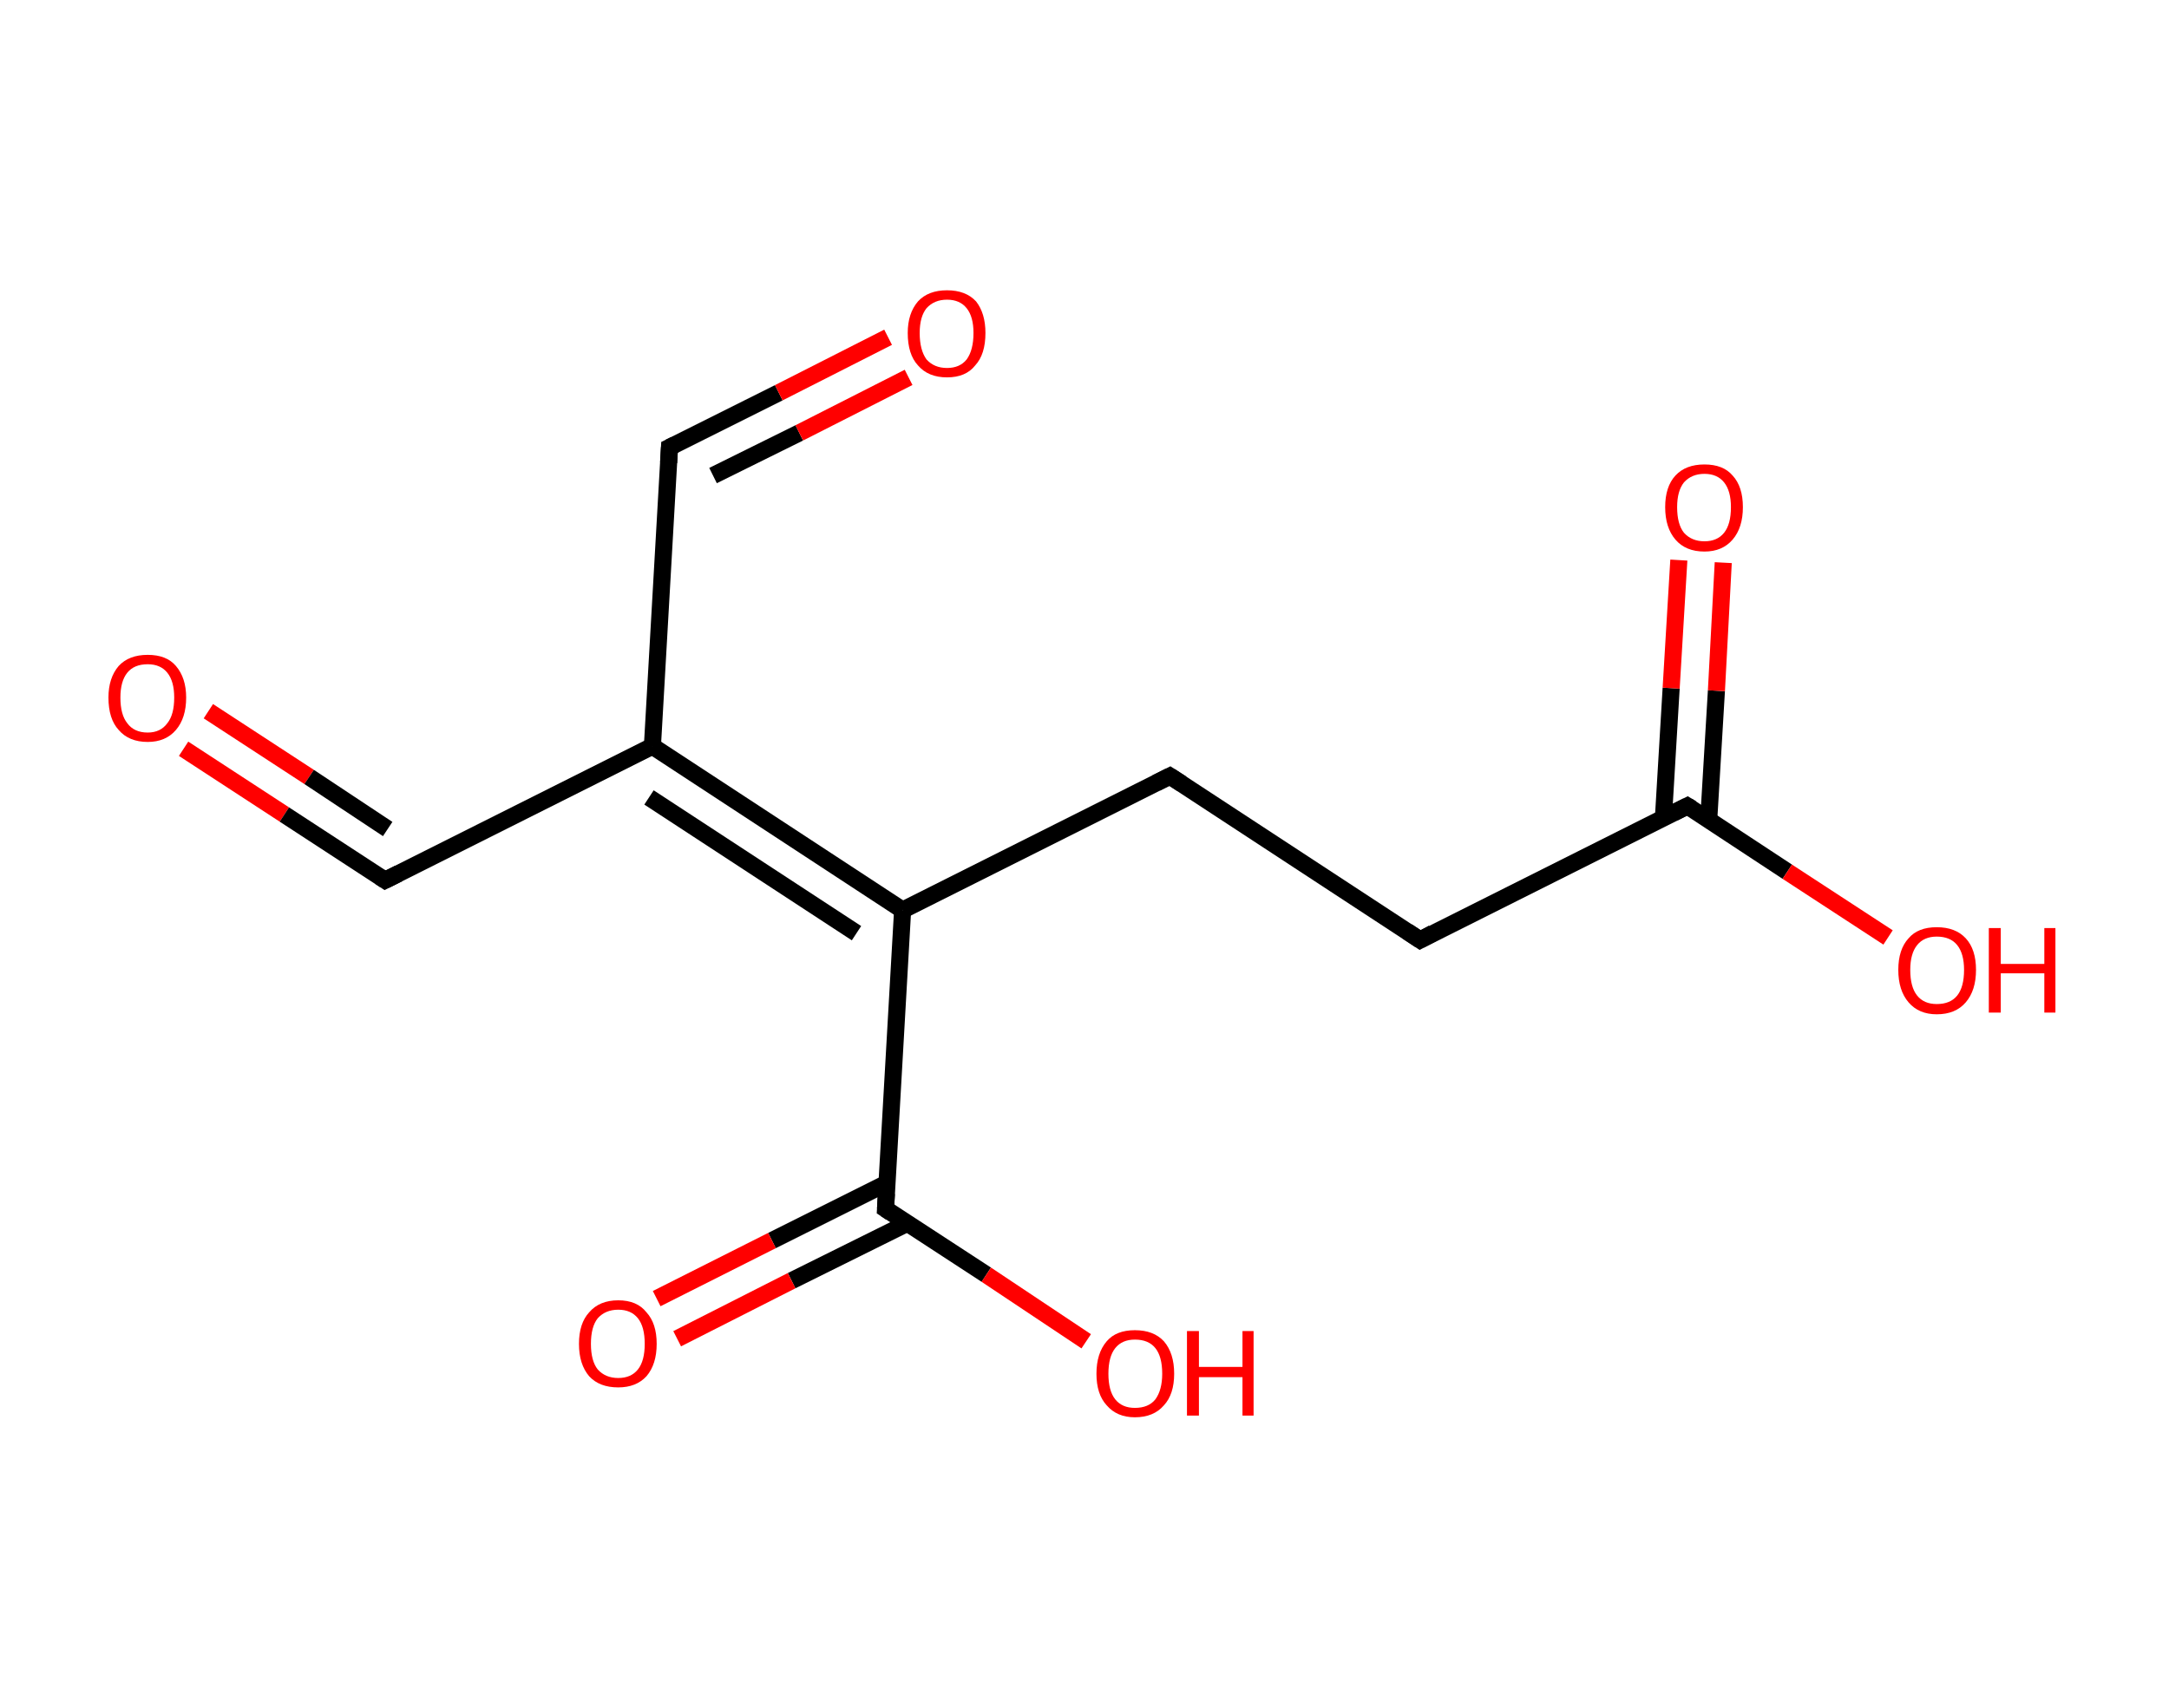 <?xml version='1.0' encoding='ASCII' standalone='yes'?>
<svg xmlns="http://www.w3.org/2000/svg" xmlns:rdkit="http://www.rdkit.org/xml" xmlns:xlink="http://www.w3.org/1999/xlink" version="1.1" baseProfile="full" xml:space="preserve" width="254px" height="200px" viewBox="0 0 254 200">
<!-- END OF HEADER -->
<rect style="opacity:1.0;fill:#FFFFFF;stroke:none" width="254.0" height="200.0" x="0.0" y="0.0"> </rect>
<path class="bond-0 atom-0 atom-1" d="M 21.5,87.7 L 33.3,95.4" style="fill:none;fill-rule:evenodd;stroke:#FF0000;stroke-width:2.0px;stroke-linecap:butt;stroke-linejoin:miter;stroke-opacity:1"/>
<path class="bond-0 atom-0 atom-1" d="M 33.3,95.4 L 45.1,103.1" style="fill:none;fill-rule:evenodd;stroke:#000000;stroke-width:2.0px;stroke-linecap:butt;stroke-linejoin:miter;stroke-opacity:1"/>
<path class="bond-0 atom-0 atom-1" d="M 24.4,83.3 L 36.2,91.0" style="fill:none;fill-rule:evenodd;stroke:#FF0000;stroke-width:2.0px;stroke-linecap:butt;stroke-linejoin:miter;stroke-opacity:1"/>
<path class="bond-0 atom-0 atom-1" d="M 36.2,91.0 L 45.4,97.1" style="fill:none;fill-rule:evenodd;stroke:#000000;stroke-width:2.0px;stroke-linecap:butt;stroke-linejoin:miter;stroke-opacity:1"/>
<path class="bond-1 atom-1 atom-2" d="M 45.1,103.1 L 76.4,87.4" style="fill:none;fill-rule:evenodd;stroke:#000000;stroke-width:2.0px;stroke-linecap:butt;stroke-linejoin:miter;stroke-opacity:1"/>
<path class="bond-2 atom-2 atom-3" d="M 76.4,87.4 L 78.4,52.4" style="fill:none;fill-rule:evenodd;stroke:#000000;stroke-width:2.0px;stroke-linecap:butt;stroke-linejoin:miter;stroke-opacity:1"/>
<path class="bond-3 atom-3 atom-4" d="M 78.4,52.4 L 91.2,46.0" style="fill:none;fill-rule:evenodd;stroke:#000000;stroke-width:2.0px;stroke-linecap:butt;stroke-linejoin:miter;stroke-opacity:1"/>
<path class="bond-3 atom-3 atom-4" d="M 91.2,46.0 L 104.0,39.5" style="fill:none;fill-rule:evenodd;stroke:#FF0000;stroke-width:2.0px;stroke-linecap:butt;stroke-linejoin:miter;stroke-opacity:1"/>
<path class="bond-3 atom-3 atom-4" d="M 83.5,55.7 L 93.6,50.7" style="fill:none;fill-rule:evenodd;stroke:#000000;stroke-width:2.0px;stroke-linecap:butt;stroke-linejoin:miter;stroke-opacity:1"/>
<path class="bond-3 atom-3 atom-4" d="M 93.6,50.7 L 106.4,44.2" style="fill:none;fill-rule:evenodd;stroke:#FF0000;stroke-width:2.0px;stroke-linecap:butt;stroke-linejoin:miter;stroke-opacity:1"/>
<path class="bond-4 atom-2 atom-5" d="M 76.4,87.4 L 105.7,106.6" style="fill:none;fill-rule:evenodd;stroke:#000000;stroke-width:2.0px;stroke-linecap:butt;stroke-linejoin:miter;stroke-opacity:1"/>
<path class="bond-4 atom-2 atom-5" d="M 76.0,93.4 L 100.3,109.3" style="fill:none;fill-rule:evenodd;stroke:#000000;stroke-width:2.0px;stroke-linecap:butt;stroke-linejoin:miter;stroke-opacity:1"/>
<path class="bond-5 atom-5 atom-6" d="M 105.7,106.6 L 137.0,90.9" style="fill:none;fill-rule:evenodd;stroke:#000000;stroke-width:2.0px;stroke-linecap:butt;stroke-linejoin:miter;stroke-opacity:1"/>
<path class="bond-6 atom-6 atom-7" d="M 137.0,90.9 L 166.3,110.1" style="fill:none;fill-rule:evenodd;stroke:#000000;stroke-width:2.0px;stroke-linecap:butt;stroke-linejoin:miter;stroke-opacity:1"/>
<path class="bond-7 atom-7 atom-8" d="M 166.3,110.1 L 197.6,94.4" style="fill:none;fill-rule:evenodd;stroke:#000000;stroke-width:2.0px;stroke-linecap:butt;stroke-linejoin:miter;stroke-opacity:1"/>
<path class="bond-8 atom-8 atom-9" d="M 200.1,96.0 L 201.0,80.9" style="fill:none;fill-rule:evenodd;stroke:#000000;stroke-width:2.0px;stroke-linecap:butt;stroke-linejoin:miter;stroke-opacity:1"/>
<path class="bond-8 atom-8 atom-9" d="M 201.0,80.9 L 201.8,65.9" style="fill:none;fill-rule:evenodd;stroke:#FF0000;stroke-width:2.0px;stroke-linecap:butt;stroke-linejoin:miter;stroke-opacity:1"/>
<path class="bond-8 atom-8 atom-9" d="M 194.8,95.7 L 195.7,80.6" style="fill:none;fill-rule:evenodd;stroke:#000000;stroke-width:2.0px;stroke-linecap:butt;stroke-linejoin:miter;stroke-opacity:1"/>
<path class="bond-8 atom-8 atom-9" d="M 195.7,80.6 L 196.6,65.6" style="fill:none;fill-rule:evenodd;stroke:#FF0000;stroke-width:2.0px;stroke-linecap:butt;stroke-linejoin:miter;stroke-opacity:1"/>
<path class="bond-9 atom-8 atom-10" d="M 197.6,94.4 L 209.3,102.1" style="fill:none;fill-rule:evenodd;stroke:#000000;stroke-width:2.0px;stroke-linecap:butt;stroke-linejoin:miter;stroke-opacity:1"/>
<path class="bond-9 atom-8 atom-10" d="M 209.3,102.1 L 221.1,109.8" style="fill:none;fill-rule:evenodd;stroke:#FF0000;stroke-width:2.0px;stroke-linecap:butt;stroke-linejoin:miter;stroke-opacity:1"/>
<path class="bond-10 atom-5 atom-11" d="M 105.7,106.6 L 103.7,141.6" style="fill:none;fill-rule:evenodd;stroke:#000000;stroke-width:2.0px;stroke-linecap:butt;stroke-linejoin:miter;stroke-opacity:1"/>
<path class="bond-11 atom-11 atom-12" d="M 103.8,138.6 L 90.4,145.3" style="fill:none;fill-rule:evenodd;stroke:#000000;stroke-width:2.0px;stroke-linecap:butt;stroke-linejoin:miter;stroke-opacity:1"/>
<path class="bond-11 atom-11 atom-12" d="M 90.4,145.3 L 76.9,152.1" style="fill:none;fill-rule:evenodd;stroke:#FF0000;stroke-width:2.0px;stroke-linecap:butt;stroke-linejoin:miter;stroke-opacity:1"/>
<path class="bond-11 atom-11 atom-12" d="M 106.2,143.3 L 92.7,150.0" style="fill:none;fill-rule:evenodd;stroke:#000000;stroke-width:2.0px;stroke-linecap:butt;stroke-linejoin:miter;stroke-opacity:1"/>
<path class="bond-11 atom-11 atom-12" d="M 92.7,150.0 L 79.3,156.8" style="fill:none;fill-rule:evenodd;stroke:#FF0000;stroke-width:2.0px;stroke-linecap:butt;stroke-linejoin:miter;stroke-opacity:1"/>
<path class="bond-12 atom-11 atom-13" d="M 103.7,141.6 L 115.5,149.3" style="fill:none;fill-rule:evenodd;stroke:#000000;stroke-width:2.0px;stroke-linecap:butt;stroke-linejoin:miter;stroke-opacity:1"/>
<path class="bond-12 atom-11 atom-13" d="M 115.5,149.3 L 127.2,157.1" style="fill:none;fill-rule:evenodd;stroke:#FF0000;stroke-width:2.0px;stroke-linecap:butt;stroke-linejoin:miter;stroke-opacity:1"/>
<path d="M 44.5,102.7 L 45.1,103.1 L 46.7,102.3" style="fill:none;stroke:#000000;stroke-width:2.0px;stroke-linecap:butt;stroke-linejoin:miter;stroke-opacity:1;"/>
<path d="M 78.3,54.2 L 78.4,52.4 L 79.0,52.1" style="fill:none;stroke:#000000;stroke-width:2.0px;stroke-linecap:butt;stroke-linejoin:miter;stroke-opacity:1;"/>
<path d="M 135.4,91.7 L 137.0,90.9 L 138.4,91.8" style="fill:none;stroke:#000000;stroke-width:2.0px;stroke-linecap:butt;stroke-linejoin:miter;stroke-opacity:1;"/>
<path d="M 164.8,109.1 L 166.3,110.1 L 167.8,109.3" style="fill:none;stroke:#000000;stroke-width:2.0px;stroke-linecap:butt;stroke-linejoin:miter;stroke-opacity:1;"/>
<path d="M 196.0,95.2 L 197.6,94.4 L 198.1,94.7" style="fill:none;stroke:#000000;stroke-width:2.0px;stroke-linecap:butt;stroke-linejoin:miter;stroke-opacity:1;"/>
<path d="M 103.8,139.8 L 103.7,141.6 L 104.3,142.0" style="fill:none;stroke:#000000;stroke-width:2.0px;stroke-linecap:butt;stroke-linejoin:miter;stroke-opacity:1;"/>
<path class="atom-0" d="M 12.7 81.7 Q 12.7 79.4, 13.9 78.0 Q 15.1 76.7, 17.3 76.7 Q 19.5 76.7, 20.6 78.0 Q 21.8 79.4, 21.8 81.7 Q 21.8 84.1, 20.6 85.5 Q 19.4 86.9, 17.3 86.9 Q 15.1 86.9, 13.9 85.5 Q 12.7 84.2, 12.7 81.7 M 17.3 85.8 Q 18.8 85.8, 19.6 84.7 Q 20.4 83.7, 20.4 81.7 Q 20.4 79.8, 19.6 78.8 Q 18.8 77.8, 17.3 77.8 Q 15.7 77.8, 14.9 78.8 Q 14.1 79.8, 14.1 81.7 Q 14.1 83.7, 14.9 84.7 Q 15.7 85.8, 17.3 85.8 " fill="#FF0000"/>
<path class="atom-4" d="M 106.3 39.0 Q 106.3 36.7, 107.5 35.3 Q 108.7 34.0, 110.9 34.0 Q 113.1 34.0, 114.3 35.3 Q 115.4 36.7, 115.4 39.0 Q 115.4 41.5, 114.2 42.8 Q 113.1 44.2, 110.9 44.2 Q 108.7 44.2, 107.5 42.8 Q 106.3 41.5, 106.3 39.0 M 110.9 43.1 Q 112.4 43.1, 113.2 42.1 Q 114.0 41.0, 114.0 39.0 Q 114.0 37.1, 113.2 36.1 Q 112.4 35.1, 110.9 35.1 Q 109.4 35.1, 108.5 36.1 Q 107.7 37.1, 107.7 39.0 Q 107.7 41.0, 108.5 42.1 Q 109.4 43.1, 110.9 43.1 " fill="#FF0000"/>
<path class="atom-9" d="M 195.0 59.4 Q 195.0 57.0, 196.2 55.7 Q 197.4 54.4, 199.6 54.4 Q 201.8 54.4, 202.9 55.7 Q 204.1 57.0, 204.1 59.4 Q 204.1 61.8, 202.9 63.2 Q 201.7 64.6, 199.6 64.6 Q 197.4 64.6, 196.2 63.2 Q 195.0 61.8, 195.0 59.4 M 199.6 63.4 Q 201.1 63.4, 201.9 62.4 Q 202.7 61.4, 202.7 59.4 Q 202.7 57.5, 201.9 56.5 Q 201.1 55.5, 199.6 55.5 Q 198.1 55.5, 197.2 56.5 Q 196.4 57.5, 196.4 59.4 Q 196.4 61.4, 197.2 62.4 Q 198.1 63.4, 199.6 63.4 " fill="#FF0000"/>
<path class="atom-10" d="M 222.3 113.6 Q 222.3 111.2, 223.5 109.9 Q 224.6 108.6, 226.8 108.6 Q 229.0 108.6, 230.2 109.9 Q 231.4 111.2, 231.4 113.6 Q 231.4 116.0, 230.2 117.4 Q 229.0 118.8, 226.8 118.8 Q 224.7 118.8, 223.5 117.4 Q 222.3 116.0, 222.3 113.6 M 226.8 117.6 Q 228.4 117.6, 229.2 116.6 Q 230.0 115.6, 230.0 113.6 Q 230.0 111.7, 229.2 110.7 Q 228.4 109.7, 226.8 109.7 Q 225.3 109.7, 224.5 110.7 Q 223.7 111.7, 223.7 113.6 Q 223.7 115.6, 224.5 116.6 Q 225.3 117.6, 226.8 117.6 " fill="#FF0000"/>
<path class="atom-10" d="M 232.9 108.7 L 234.3 108.7 L 234.3 112.9 L 239.4 112.9 L 239.4 108.7 L 240.7 108.7 L 240.7 118.6 L 239.4 118.6 L 239.4 114.0 L 234.3 114.0 L 234.3 118.6 L 232.9 118.6 L 232.9 108.7 " fill="#FF0000"/>
<path class="atom-12" d="M 67.8 157.4 Q 67.8 155.0, 69.0 153.7 Q 70.2 152.3, 72.4 152.3 Q 74.6 152.3, 75.7 153.7 Q 76.9 155.0, 76.9 157.4 Q 76.9 159.8, 75.7 161.2 Q 74.5 162.5, 72.4 162.5 Q 70.2 162.5, 69.0 161.2 Q 67.8 159.8, 67.8 157.4 M 72.4 161.4 Q 73.9 161.4, 74.7 160.4 Q 75.5 159.4, 75.5 157.4 Q 75.5 155.4, 74.7 154.4 Q 73.9 153.4, 72.4 153.4 Q 70.9 153.4, 70.0 154.4 Q 69.2 155.4, 69.2 157.4 Q 69.2 159.4, 70.0 160.4 Q 70.9 161.4, 72.4 161.4 " fill="#FF0000"/>
<path class="atom-13" d="M 128.4 160.9 Q 128.4 158.5, 129.6 157.1 Q 130.7 155.8, 132.9 155.8 Q 135.1 155.8, 136.3 157.1 Q 137.5 158.5, 137.5 160.9 Q 137.5 163.3, 136.3 164.6 Q 135.1 166.0, 132.9 166.0 Q 130.8 166.0, 129.6 164.6 Q 128.4 163.3, 128.4 160.9 M 132.9 164.9 Q 134.5 164.9, 135.3 163.9 Q 136.1 162.8, 136.1 160.9 Q 136.1 158.9, 135.3 157.9 Q 134.5 156.9, 132.9 156.9 Q 131.4 156.9, 130.6 157.9 Q 129.8 158.9, 129.8 160.9 Q 129.8 162.9, 130.6 163.9 Q 131.4 164.9, 132.9 164.9 " fill="#FF0000"/>
<path class="atom-13" d="M 139.0 155.9 L 140.4 155.9 L 140.4 160.1 L 145.5 160.1 L 145.5 155.9 L 146.8 155.9 L 146.8 165.8 L 145.5 165.8 L 145.5 161.3 L 140.4 161.3 L 140.4 165.8 L 139.0 165.8 L 139.0 155.9 " fill="#FF0000"/>
</svg>
